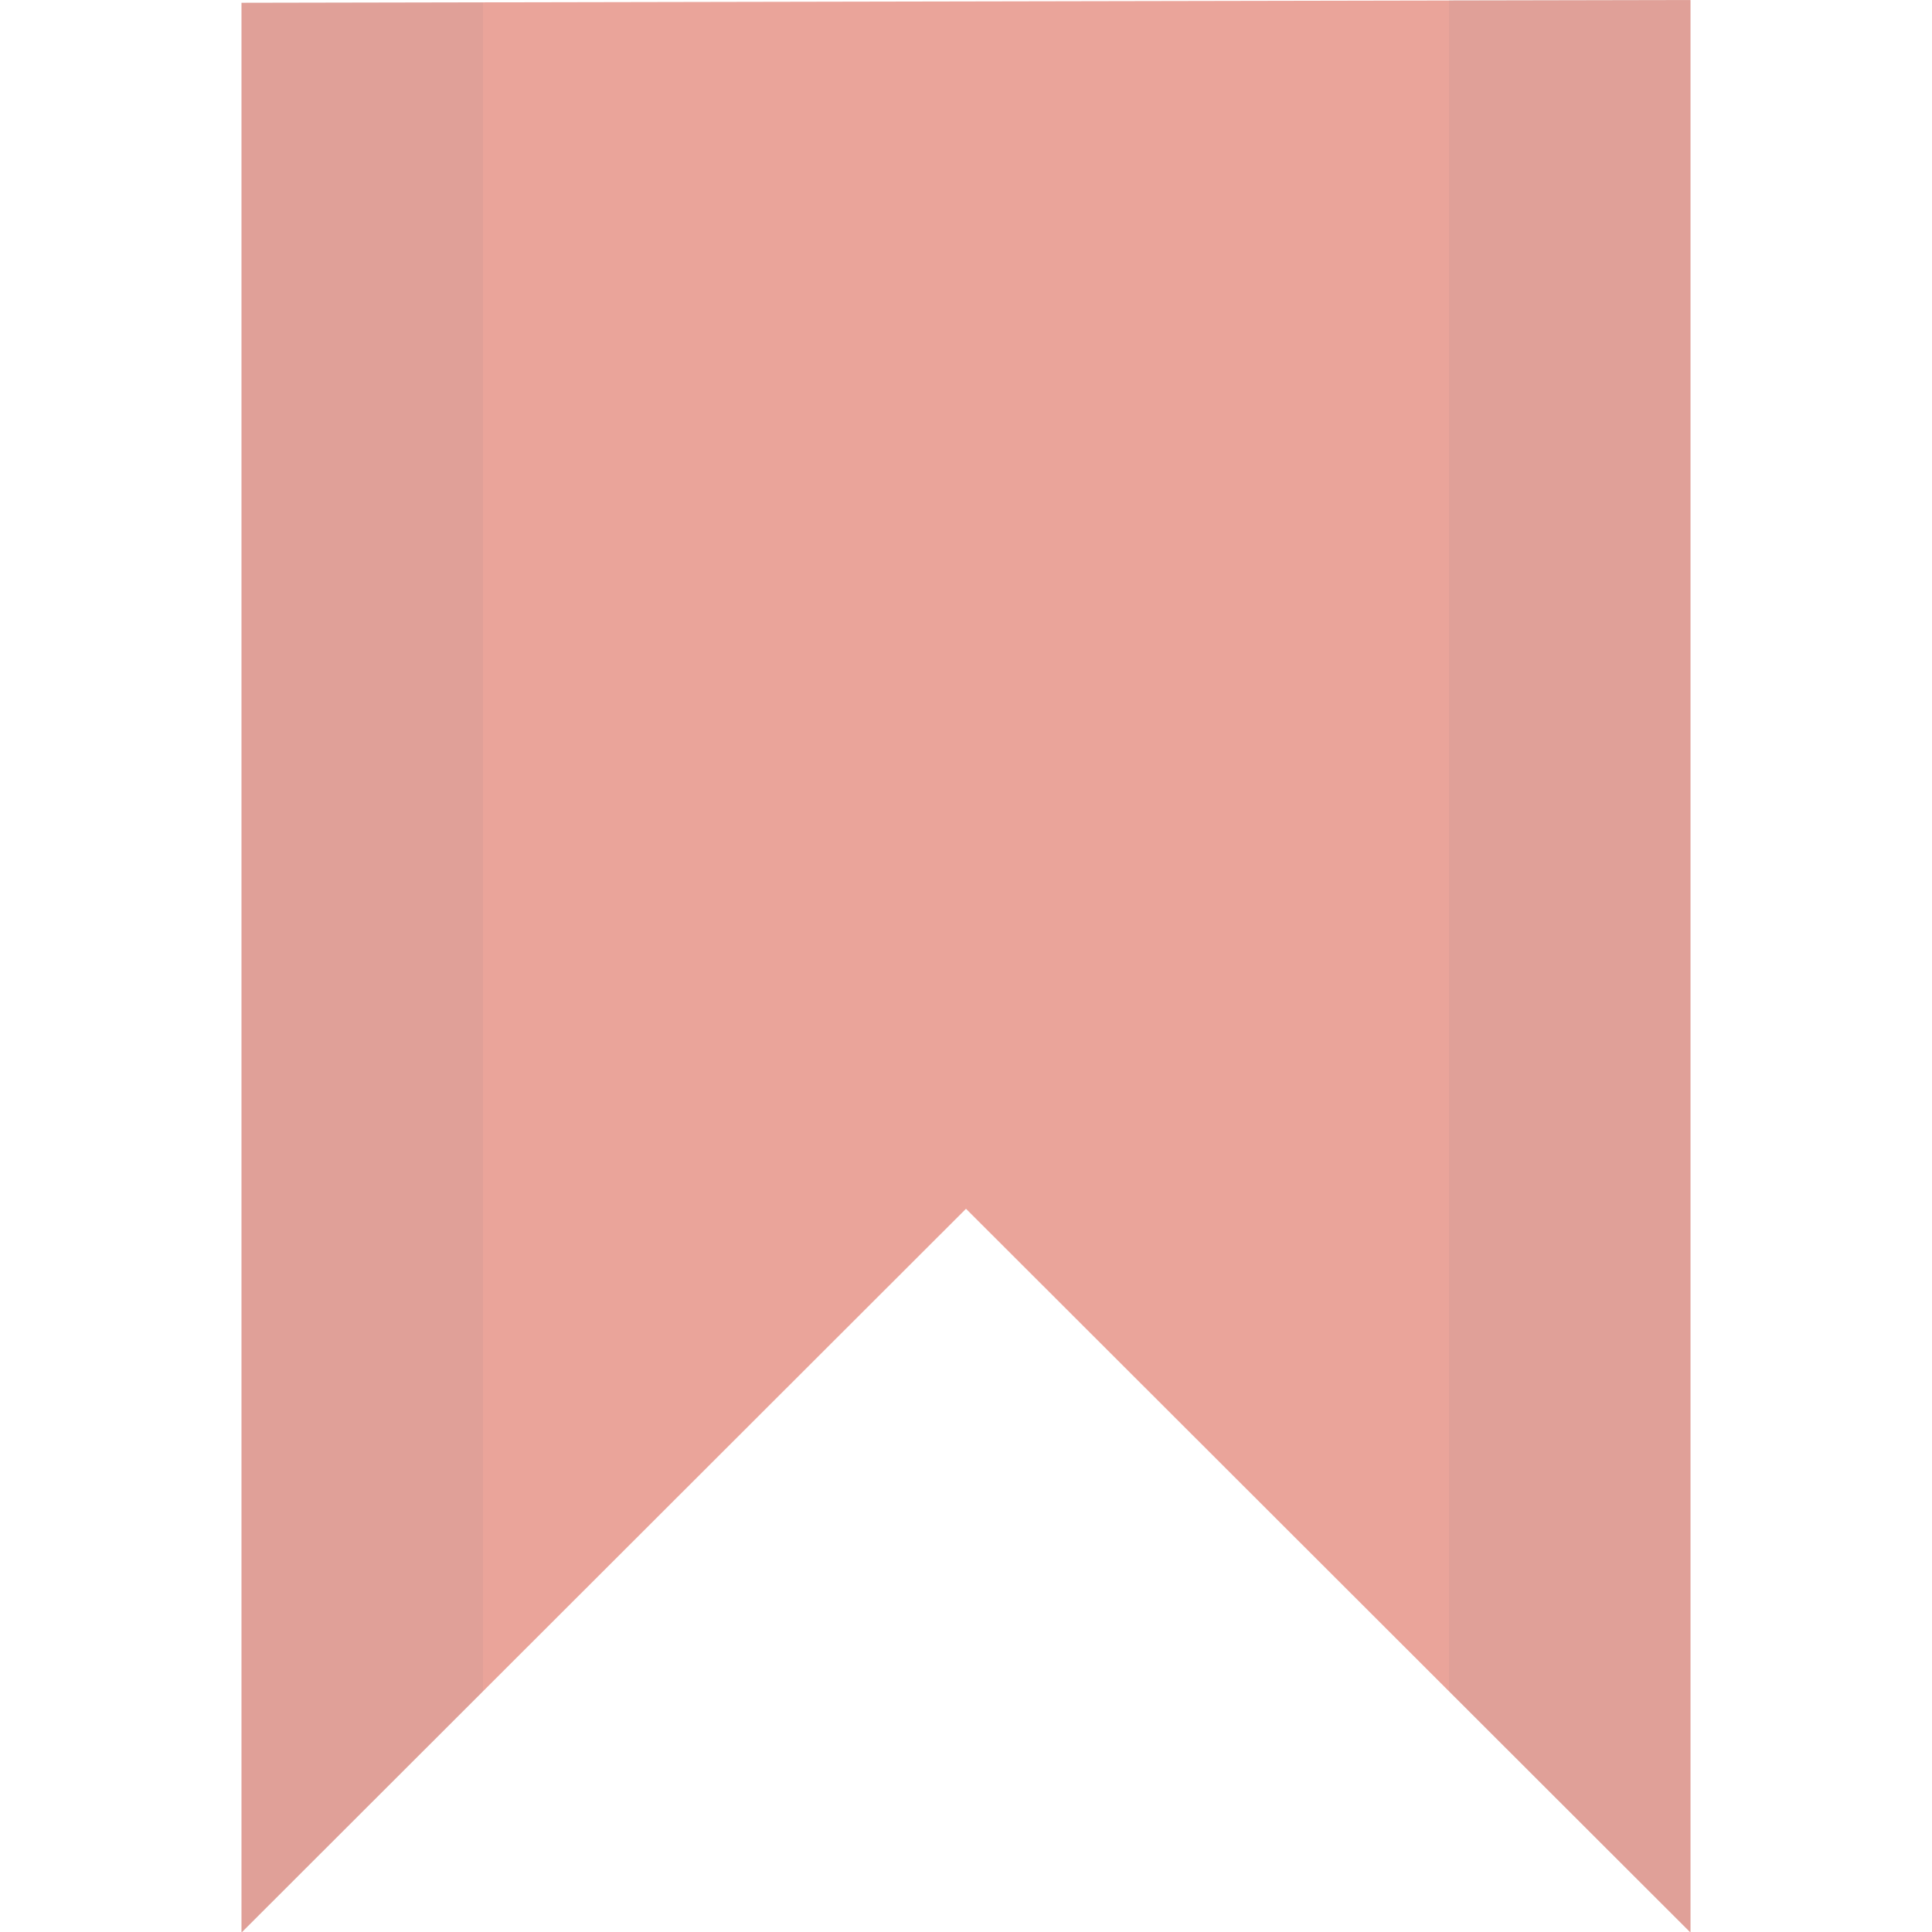 <svg width="24" xmlns="http://www.w3.org/2000/svg" height="24" viewBox="0 0 24 24">
<g style="fill-rule:evenodd">
<g style="opacity:.5" transform="matrix(1 0 0 .999 0 .031)">
<path style="fill:#d64936" d="M 3,0.004 21,-0.031 21,24 12,15 3,24 z"/>
<path style="fill-opacity:.1" d="M 18,-0.031 18,21 l 3,3 0,-24.031 -3,0 z M 3,0 3,24 6,21 6,0 3,0 z"/>
</g>
</g>
</svg>

